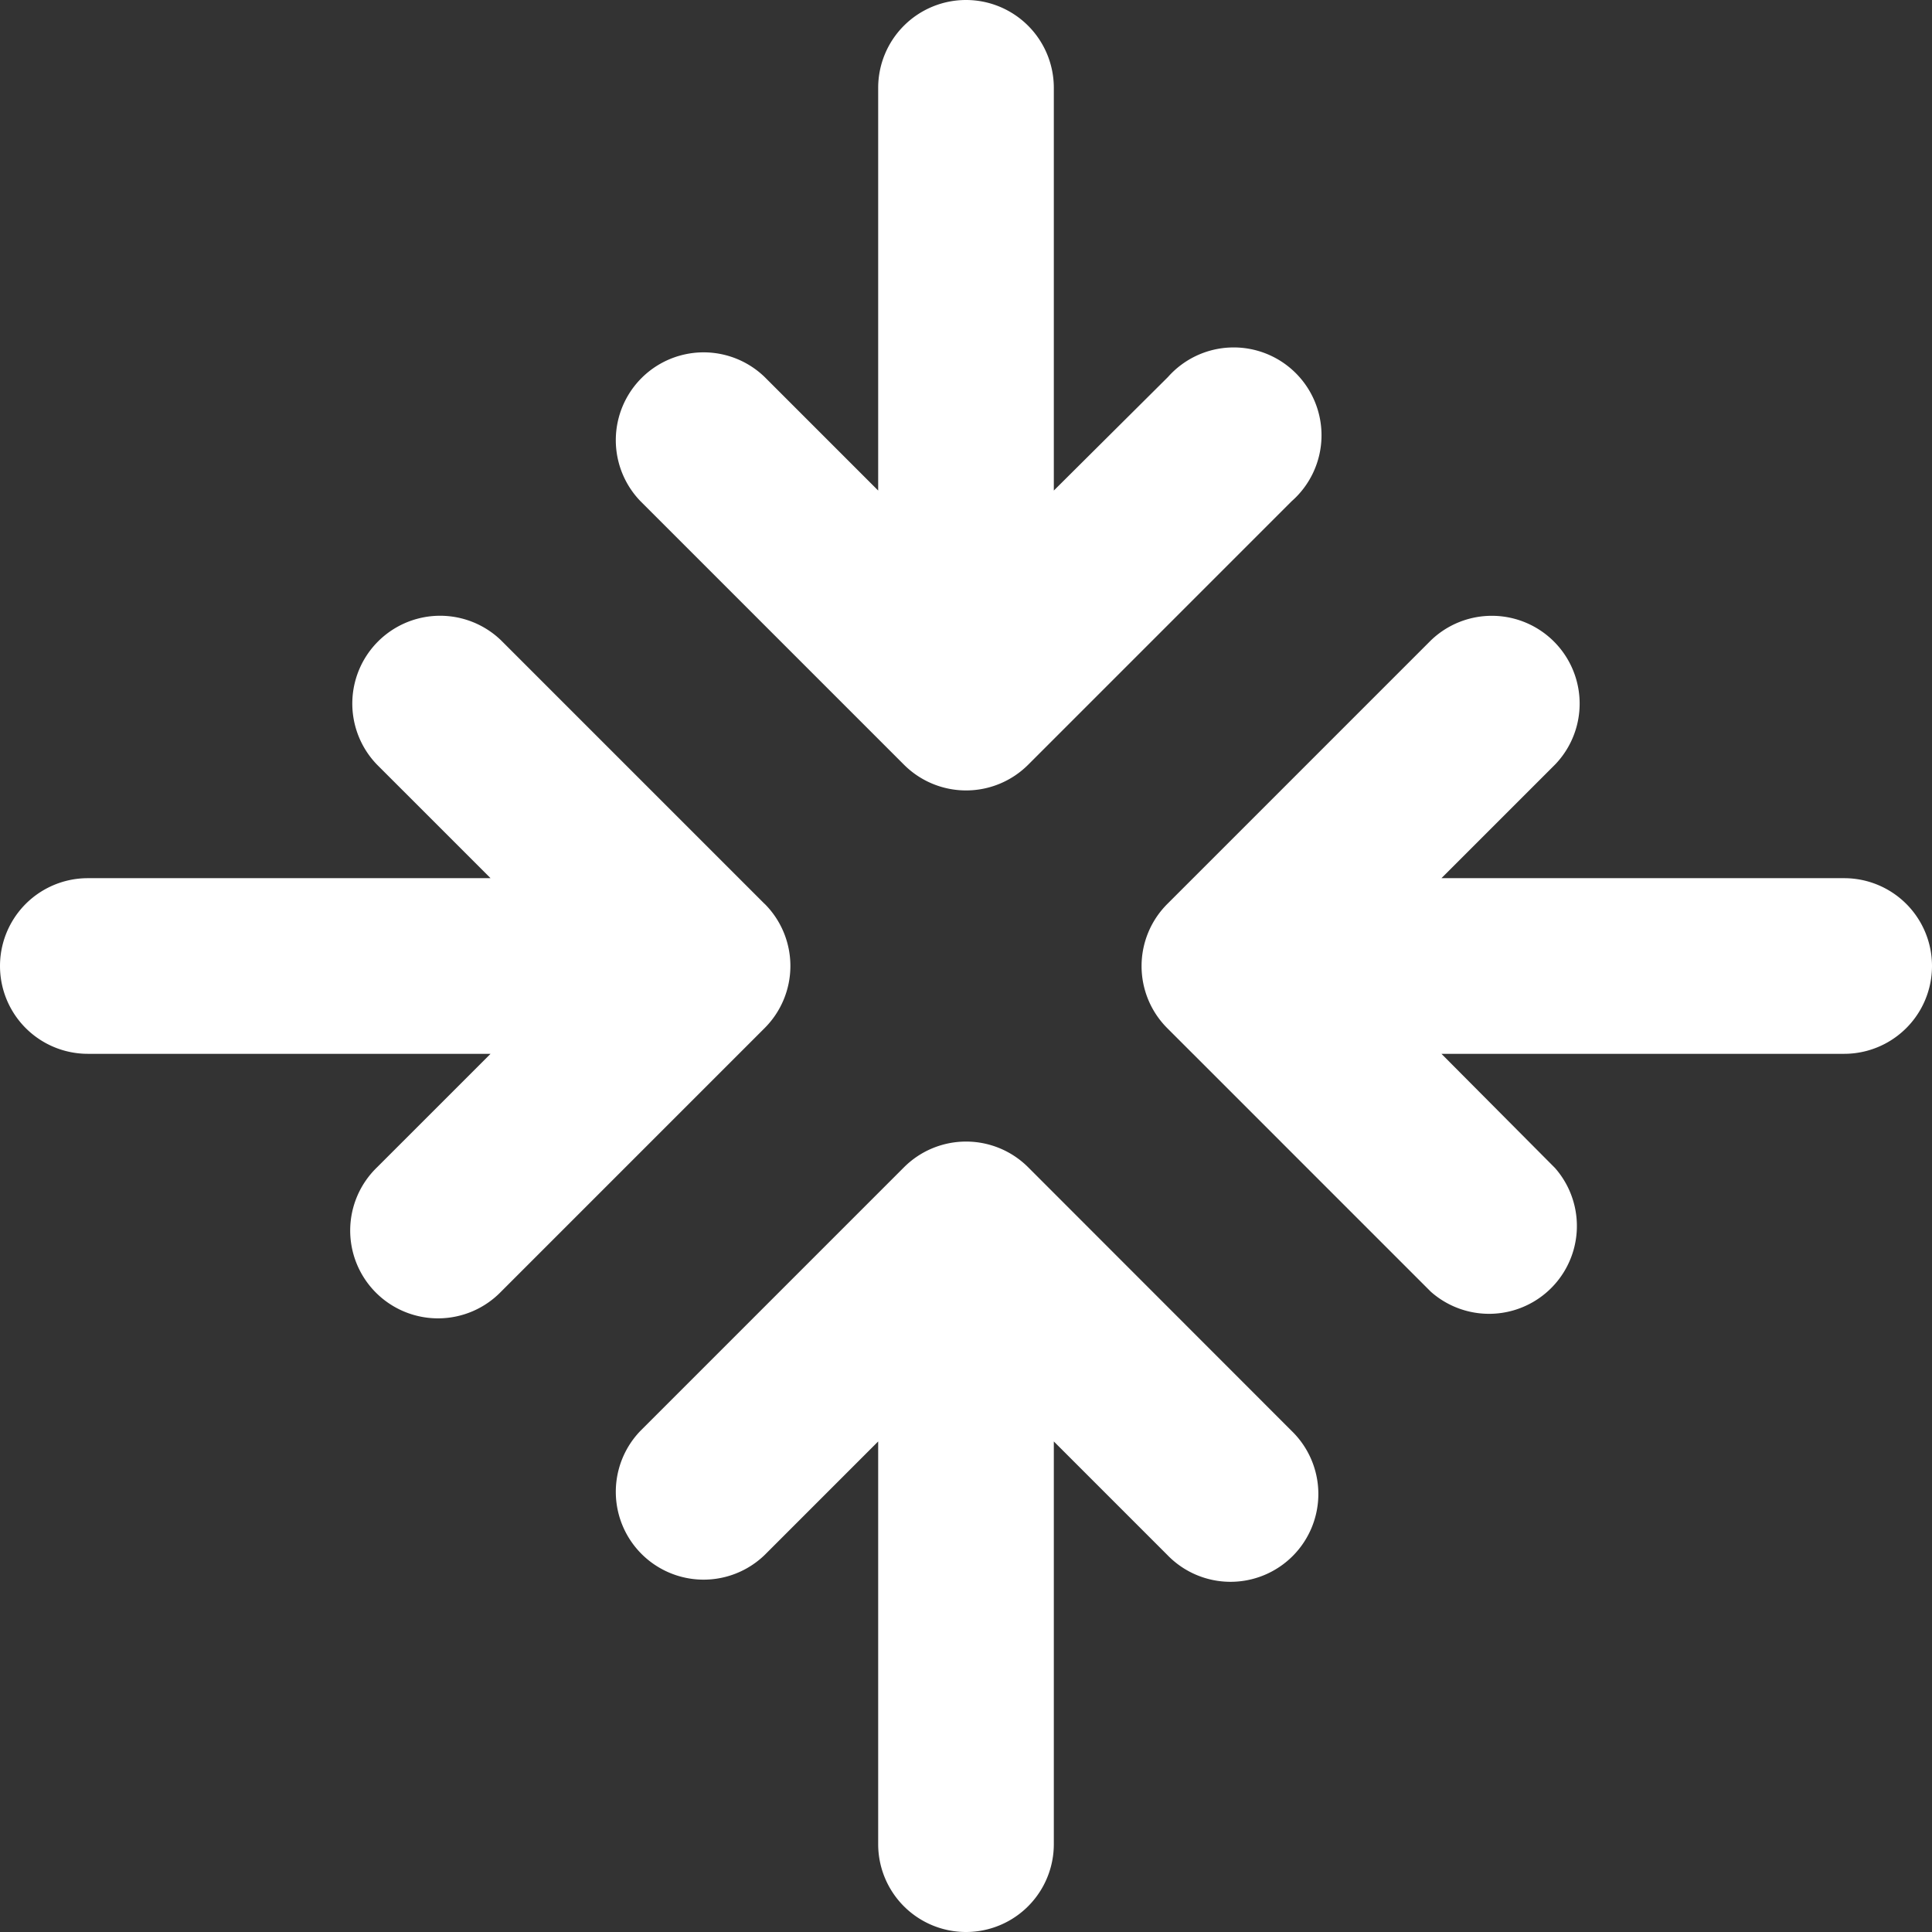 <svg xmlns="http://www.w3.org/2000/svg" width="22" height="22" viewBox="0 0 22 22">
  <rect x="0" y="0" width="22" height="22" fill="#333333" stroke="none"/>
  <path id="ic-out" d="M15.707,17.293a1,1,0,1,1-1.414,1.414L13,17.414V22a1,1,0,0,1-2,0V17.414L9.707,18.707a1,1,0,0,1-1.414-1.414l3-3a1,1,0,0,1,1.416,0ZM12,1a1,1,0,0,0-1,1V6.586L9.707,5.293A1,1,0,0,0,8.293,6.707l3,3a1,1,0,0,0,1.416,0l3-3A1,1,0,1,0,14.3,5.293L13,6.586V2a1,1,0,0,0-1-1ZM9.706,11.292l-3-3A1,1,0,0,0,5.293,9.707L6.586,11H2a1,1,0,0,0,0,2H6.586L5.293,14.293a1,1,0,1,0,1.414,1.414l3-3a1,1,0,0,0,0-1.415ZM22,11H17.414l1.293-1.293a1,1,0,0,0-1.414-1.414l-3,3a1,1,0,0,0,0,1.416l3,3A1,1,0,0,0,18.707,14.3L17.414,13H22a1,1,0,0,0,0-2Z" transform="translate(-1 -1)" fill="#fff"/>
</svg>
